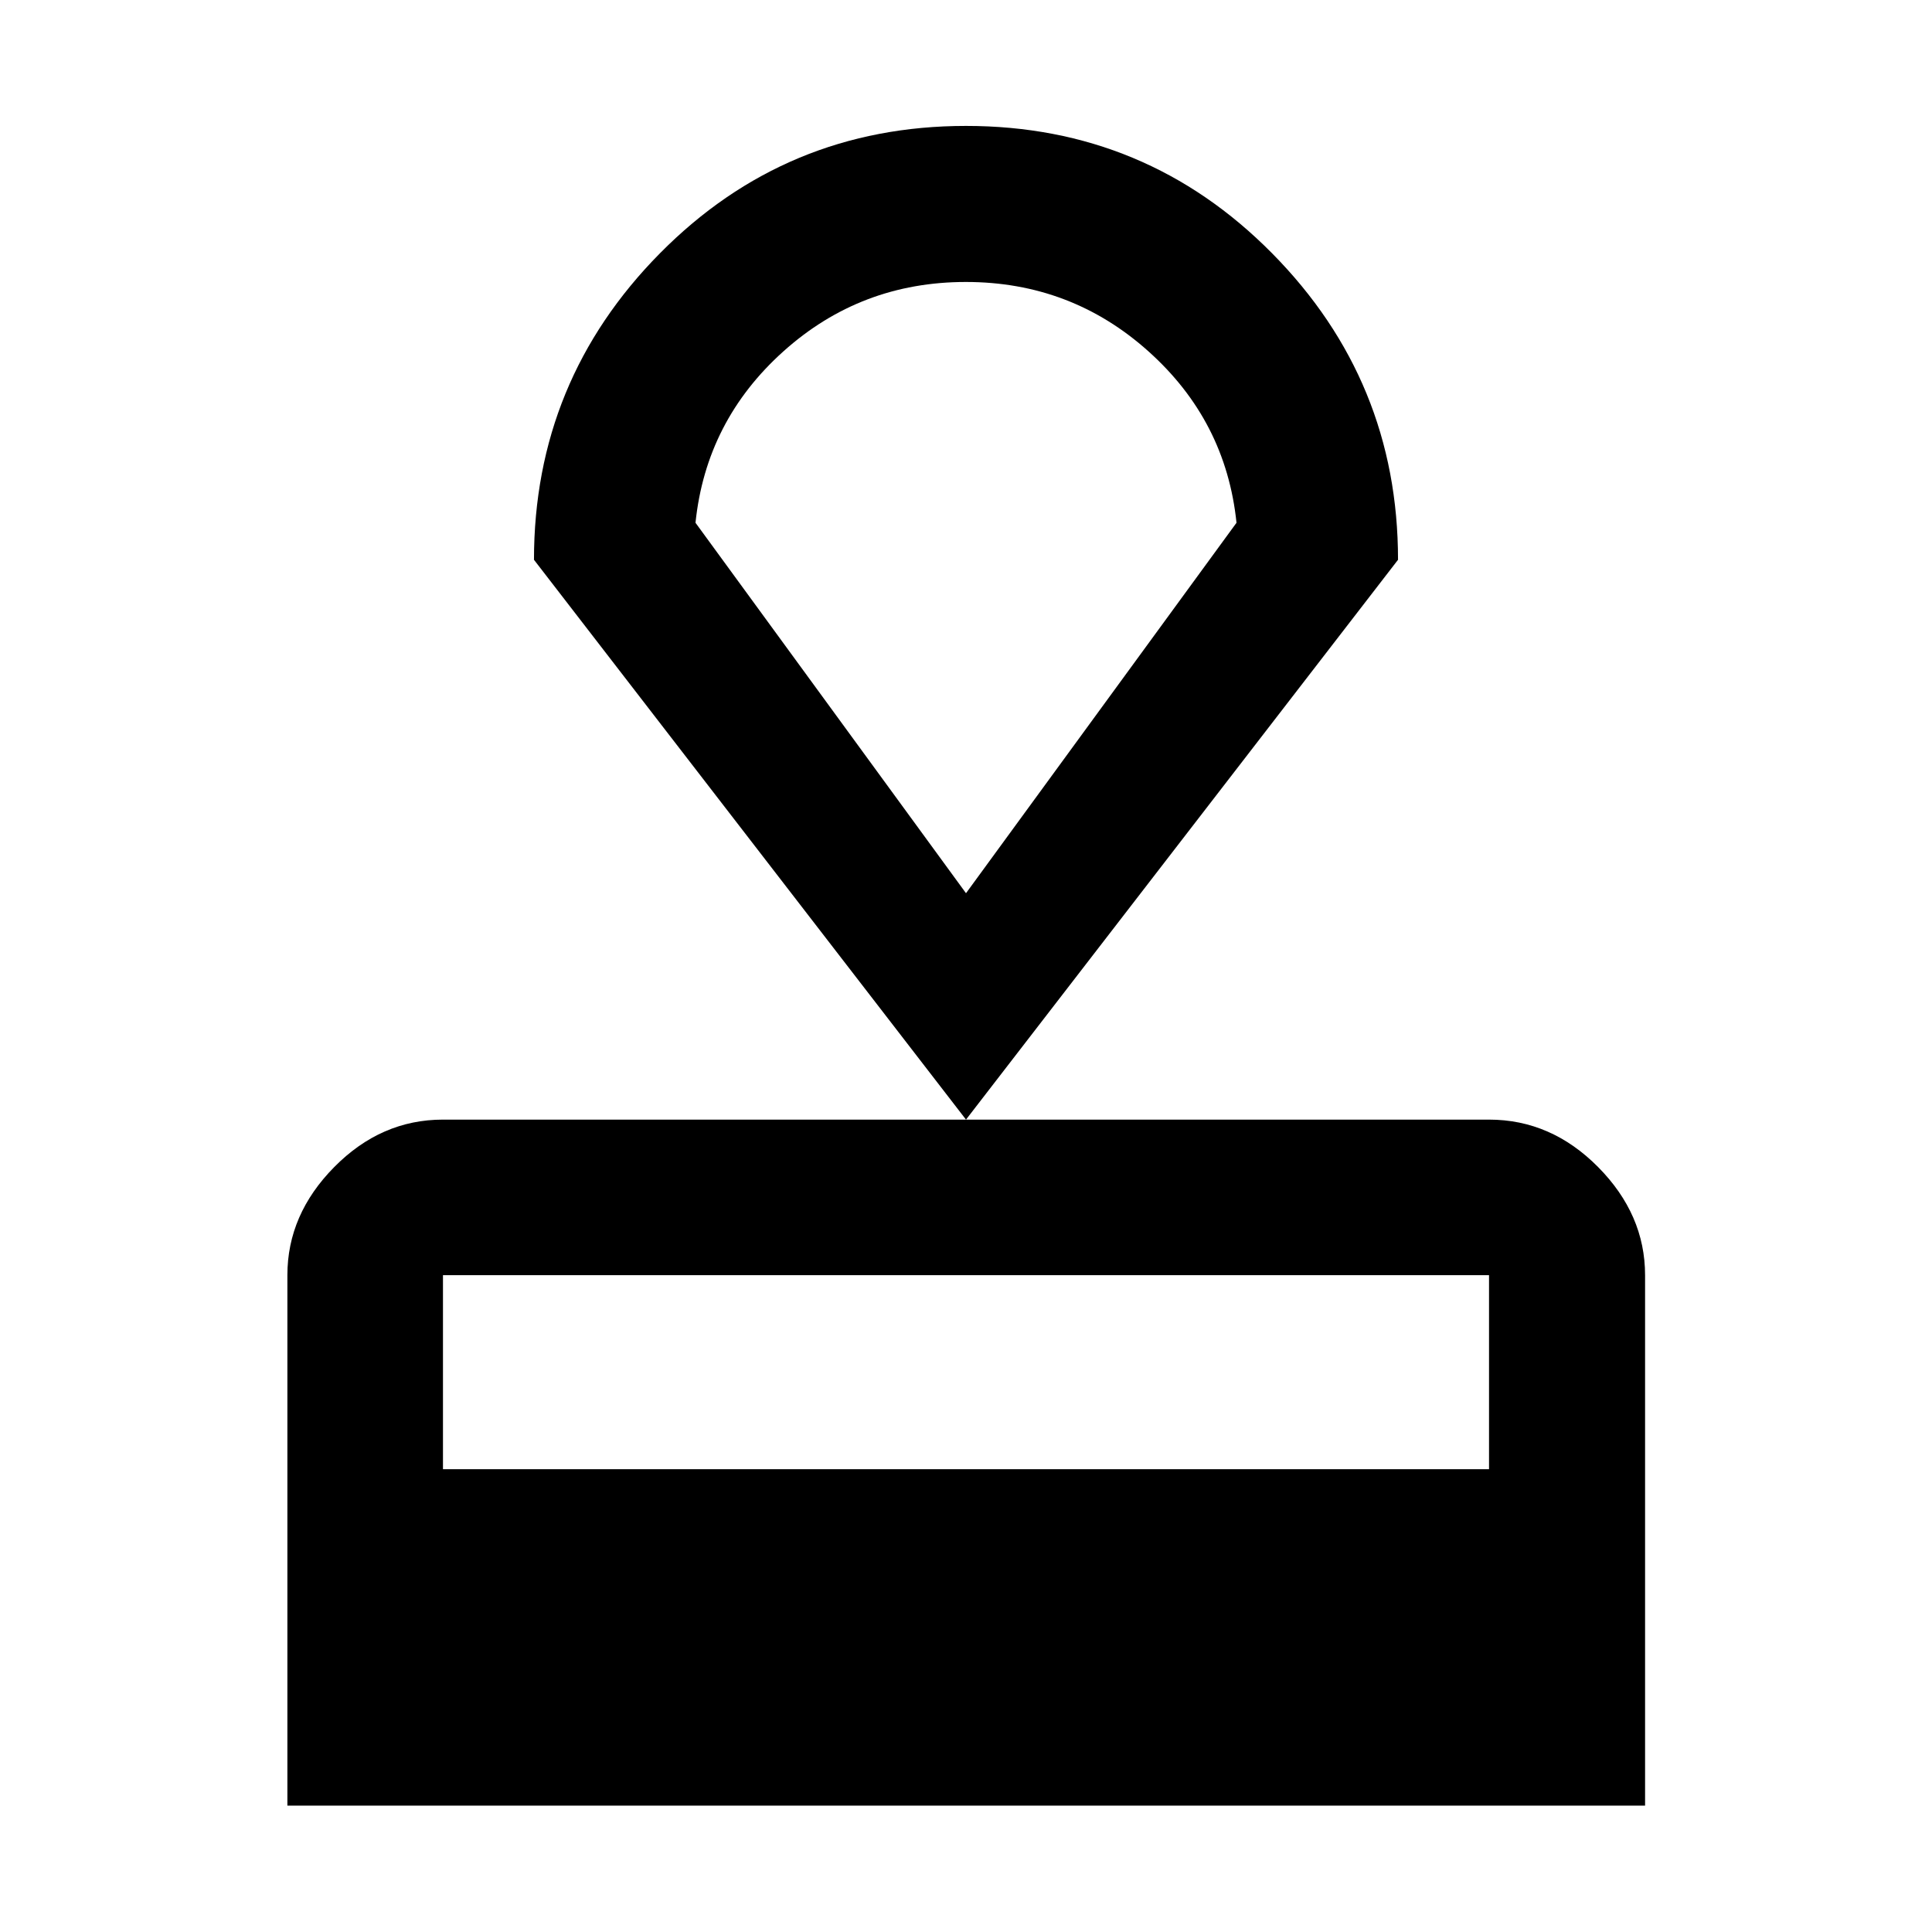 <svg xmlns="http://www.w3.org/2000/svg" height="48" viewBox="0 -960 960 960" width="48"><path d="M142.8-62.8v-263.57q0-30.16 23.28-53.73 23.28-23.57 54.03-23.57h519.78q30.85 0 54.2 23.57 23.34 23.57 23.34 53.73V-62.8H142.8Zm77.31-167.16h519.78v-96.41H220.11v96.41ZM480-403.67 265.33-681.85q0-88.95 62.57-152.27 62.58-63.31 152.11-63.31 89.53 0 152.1 63.31 62.56 63.32 62.56 152.27L480-403.67Zm0-112.5 134.41-184.07q-5.24-50.66-43.72-85.15-38.48-34.5-90.75-34.5t-90.69 34.5q-38.42 34.49-43.66 85.15L480-516.17Zm0-151.74Z"/></svg>